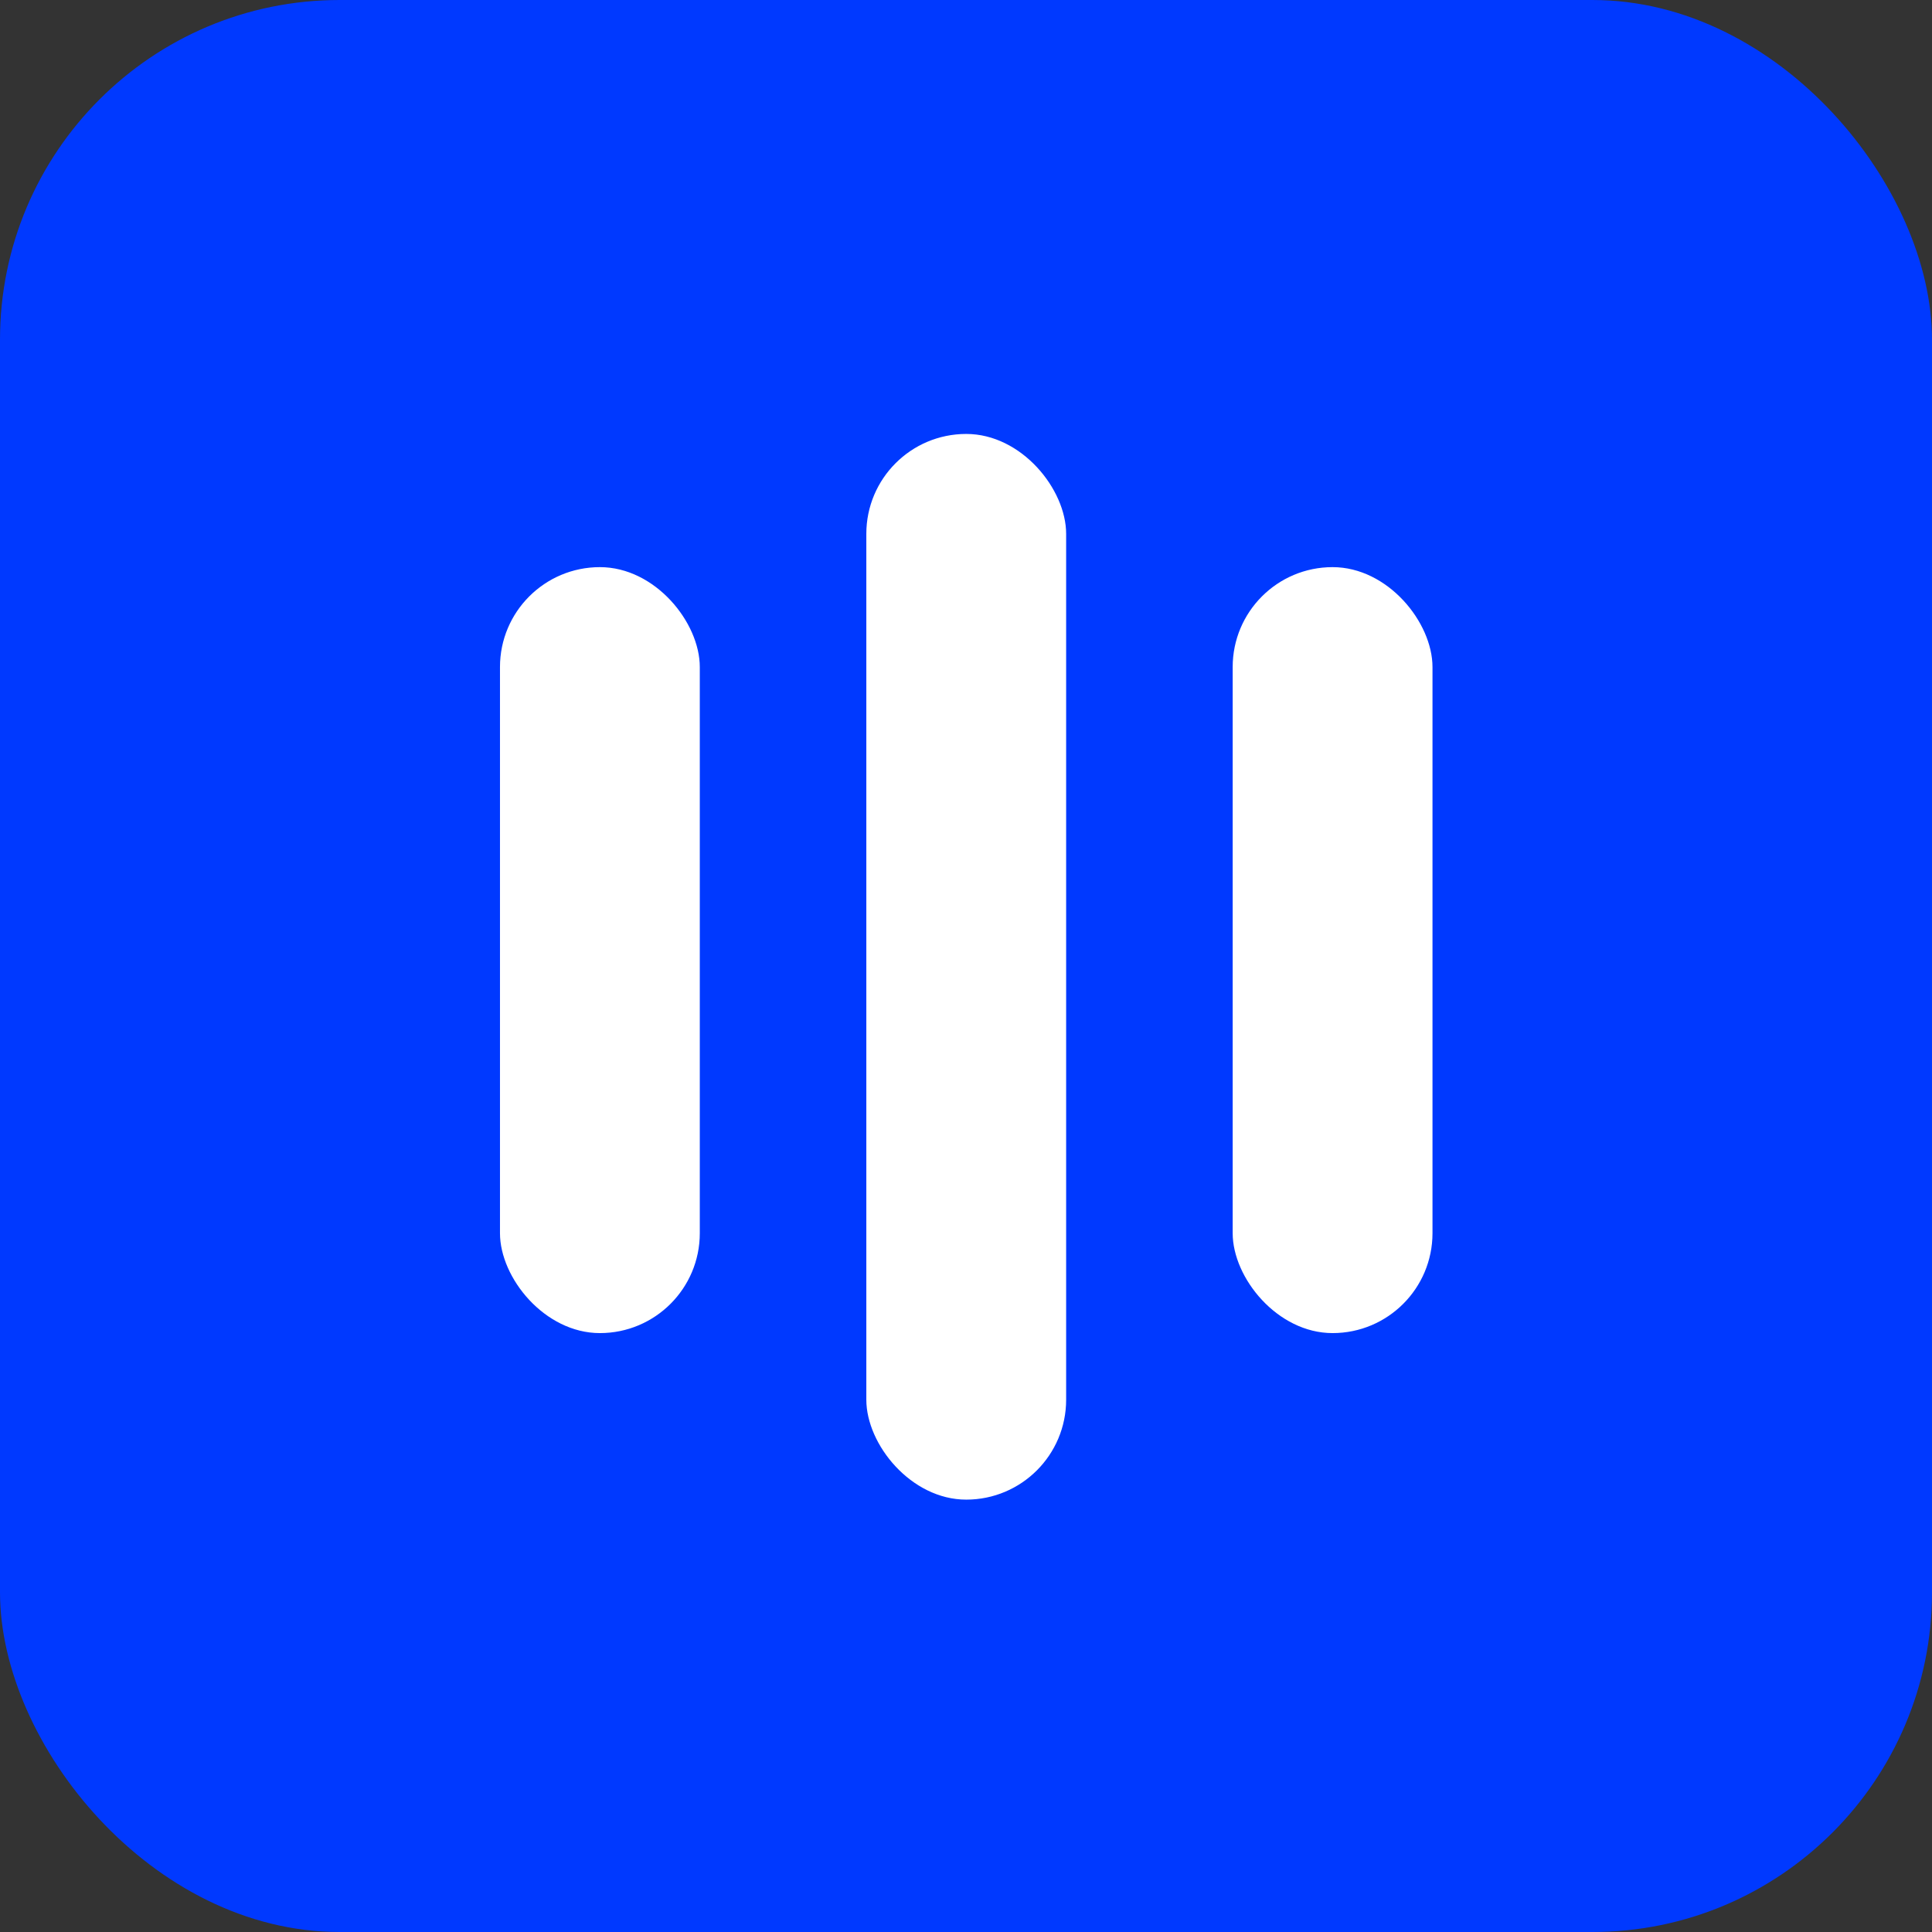 <svg width="1024" height="1024" viewBox="0 0 1024 1024" fill="none" xmlns="http://www.w3.org/2000/svg">
<rect x="0" y="0" width="1024" height="1024" fill="#333333" stroke="none"/>
<rect width="1024" height="1024" rx="180" fill="#0039FF"/>
<rect x="265" y="300.594" width="105.906" height="405.974" rx="52.953" fill="white"/>
<rect x="653.344" y="300.594" width="105.906" height="405.974" rx="52.953" fill="white"/>
<rect x="459.172" y="230" width="105.906" height="564.833" rx="52.953" fill="white"/>
</svg>
